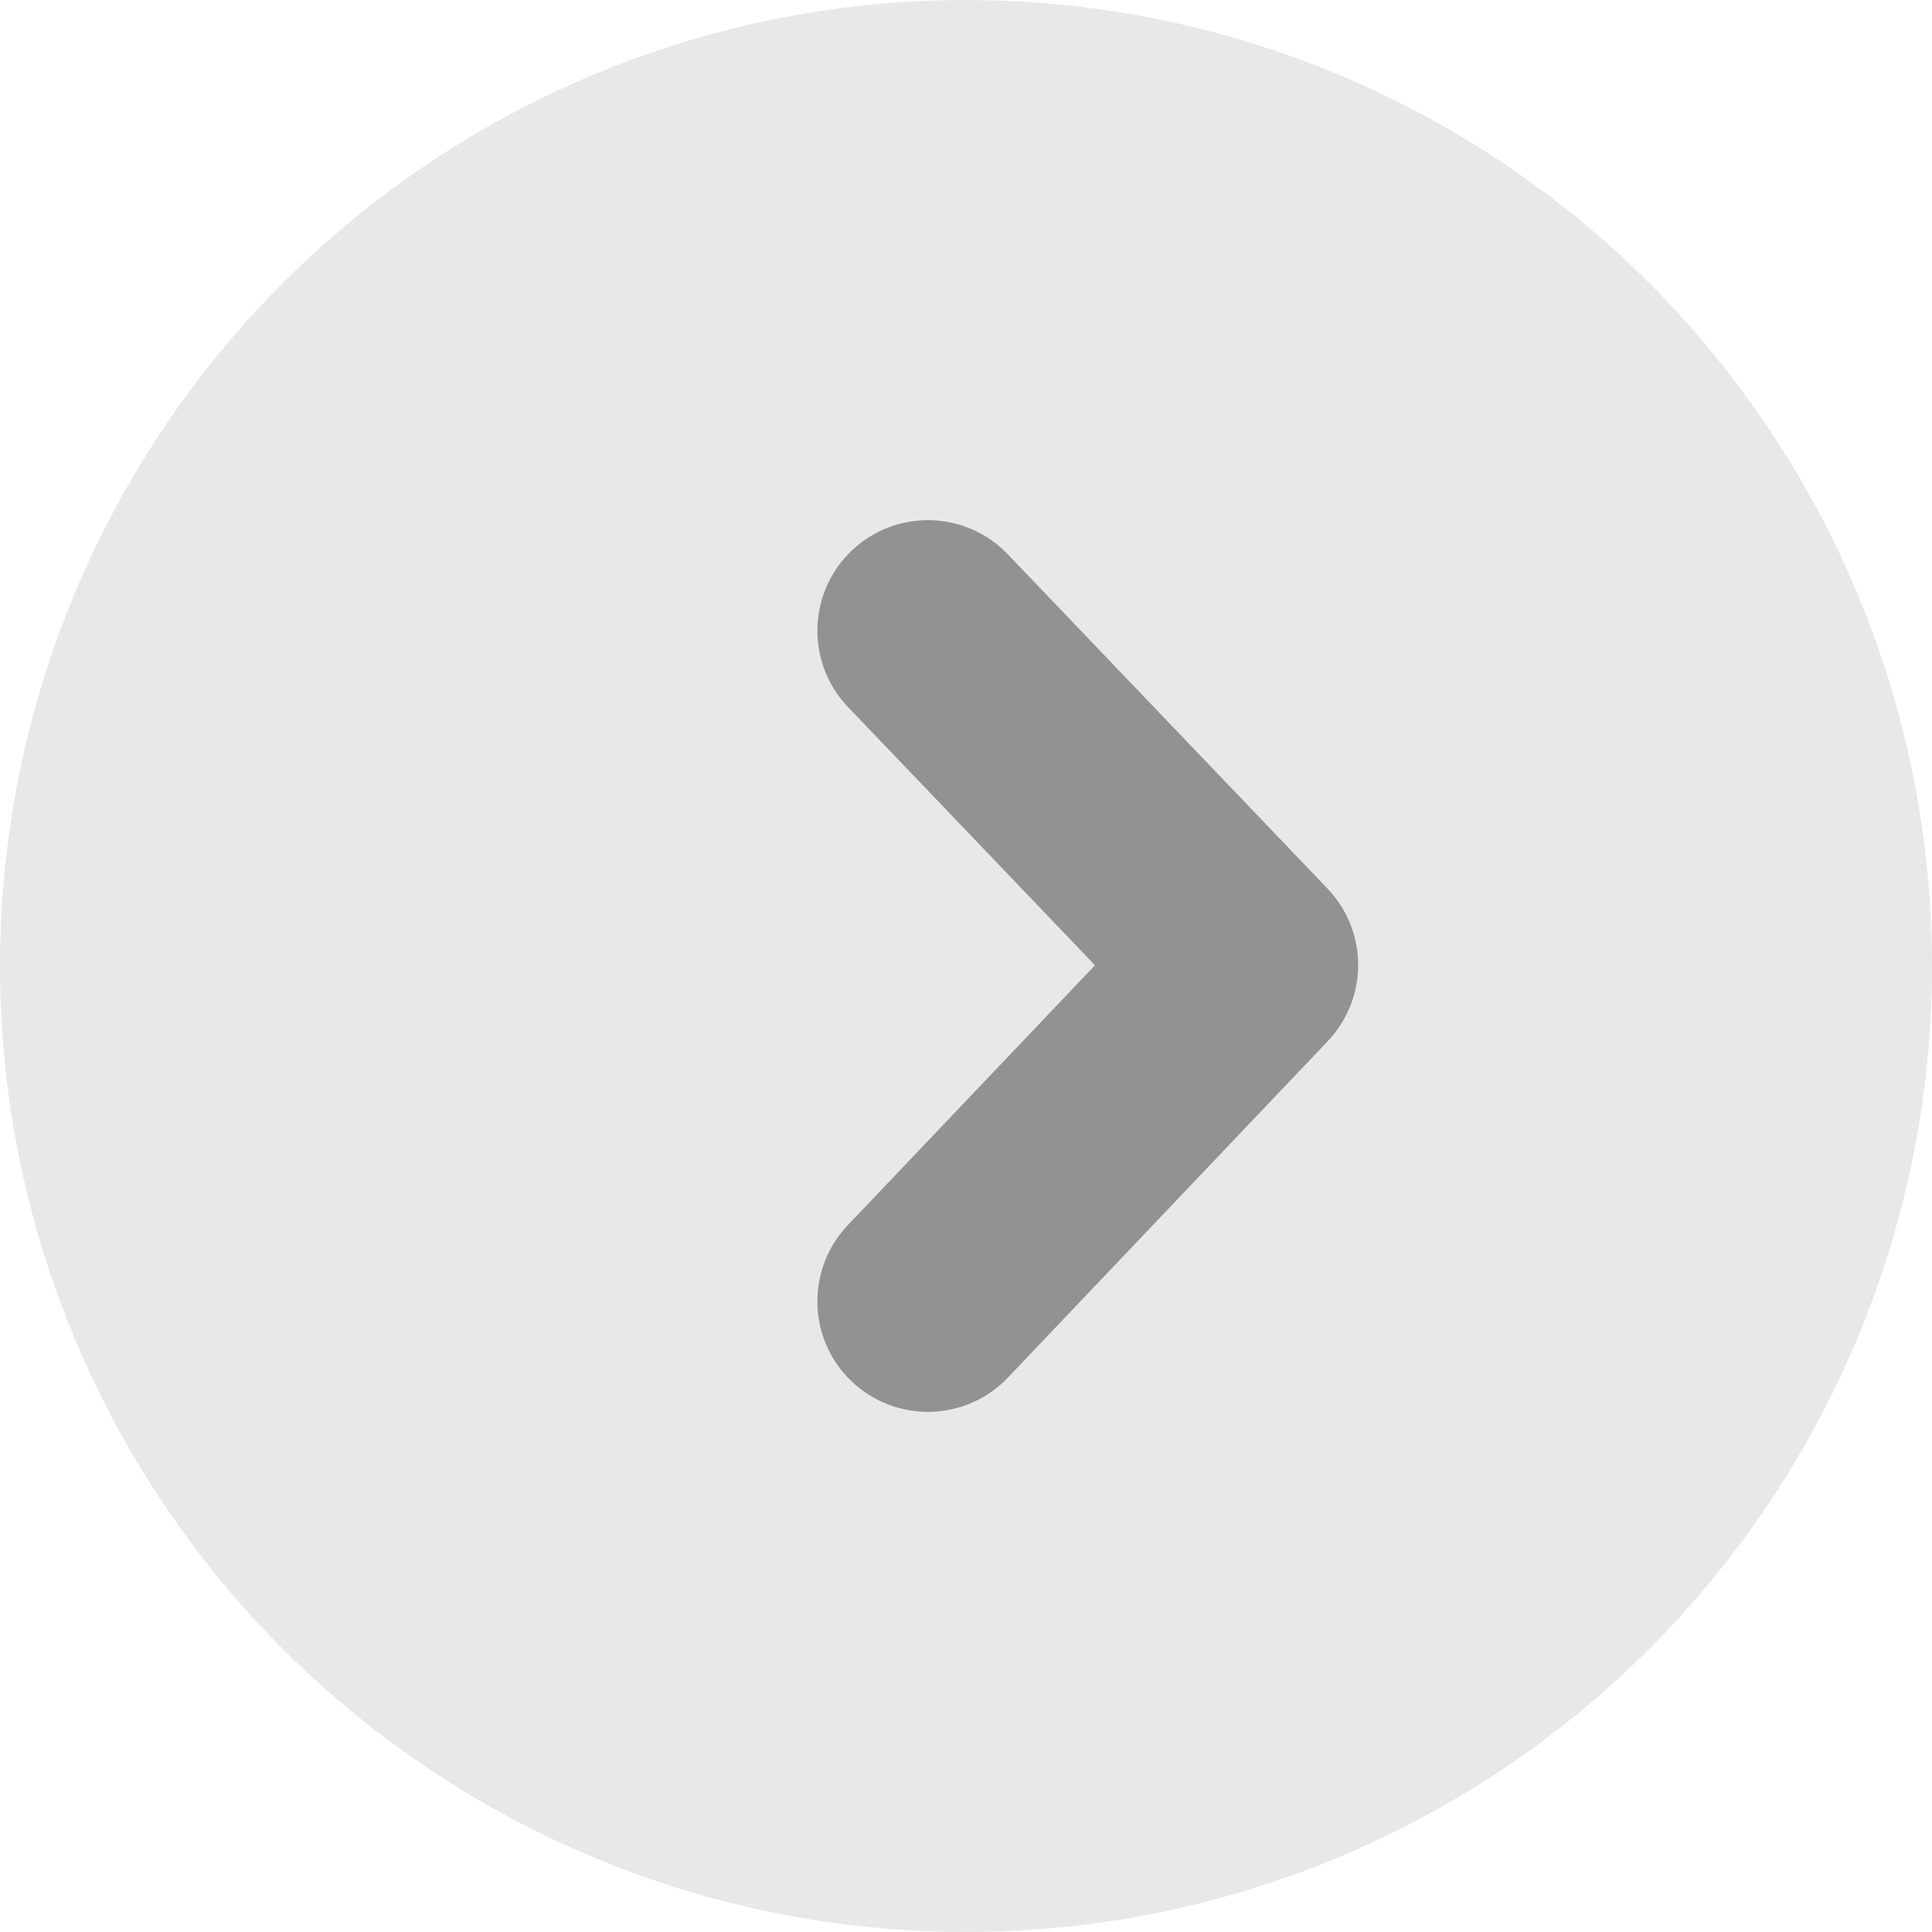 <svg width="26" height="26" viewBox="0 0 26 26" fill="none" xmlns="http://www.w3.org/2000/svg">
<circle cx="13" cy="13" r="13" fill="#E8E8E8"/>
<path fill-rule="evenodd" clip-rule="evenodd" d="M12.487 19C12.119 19 11.75 18.864 11.462 18.591C10.867 18.025 10.844 17.084 11.409 16.488L14.736 12.99L11.412 9.515C10.845 8.922 10.866 7.98 11.459 7.413C12.053 6.845 12.994 6.866 13.562 7.459L17.865 11.958C18.414 12.532 18.415 13.435 17.869 14.011L13.565 18.538C13.273 18.845 12.881 19 12.487 19Z" fill="#929292"/>
</svg>
